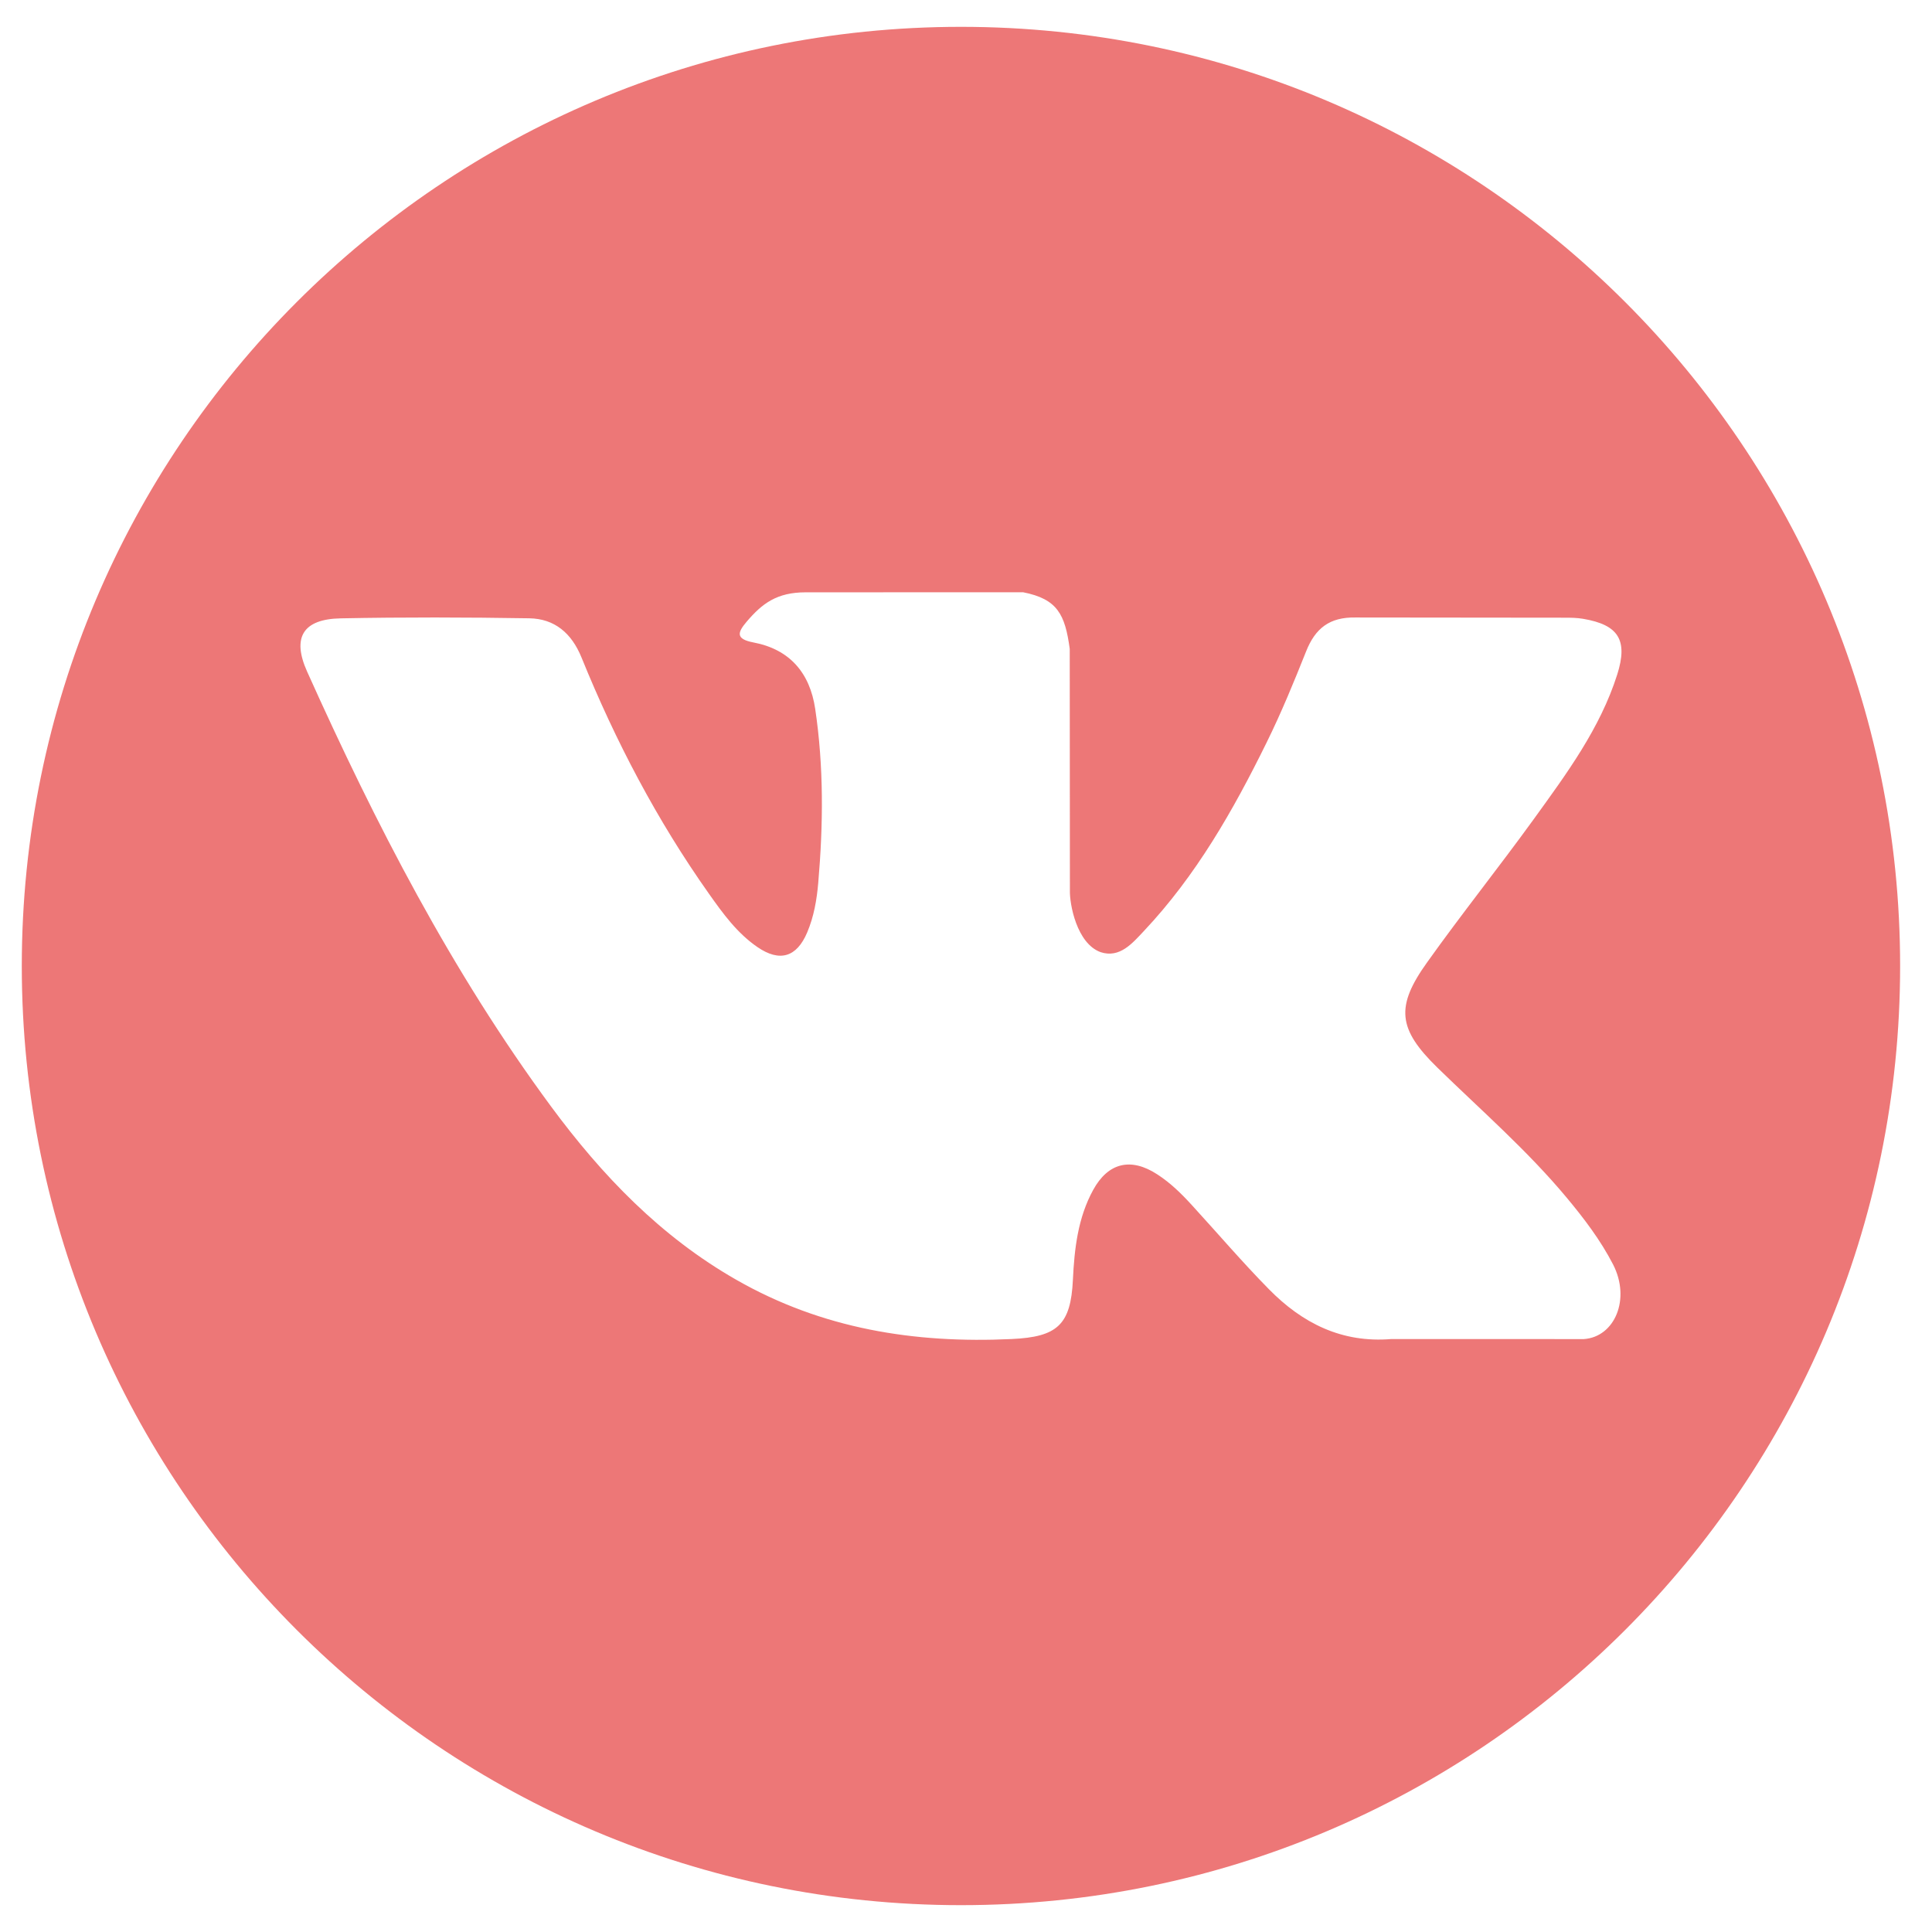 <svg width="36" height="36" viewBox="0 0 36 36" fill="none" xmlns="http://www.w3.org/2000/svg">
<path d="M17.906 0.5C8.242 0.5 0.406 8.335 0.406 18C0.406 27.665 8.242 35.5 17.906 35.5C27.571 35.5 35.406 27.665 35.406 18C35.406 8.335 27.571 0.5 17.906 0.5ZM26.783 19.893C27.599 20.689 28.462 21.439 29.194 22.318C29.518 22.707 29.824 23.109 30.057 23.561C30.389 24.206 30.089 24.913 29.512 24.952L25.927 24.951C25.001 25.028 24.264 24.654 23.643 24.021C23.147 23.517 22.687 22.978 22.209 22.456C22.014 22.242 21.808 22.04 21.563 21.882C21.075 21.564 20.65 21.661 20.37 22.172C20.085 22.691 20.02 23.267 19.992 23.845C19.953 24.691 19.698 24.912 18.85 24.951C17.038 25.036 15.318 24.761 13.72 23.847C12.309 23.041 11.218 21.904 10.267 20.616C8.415 18.105 6.997 15.35 5.723 12.515C5.436 11.877 5.646 11.535 6.35 11.522C7.52 11.499 8.69 11.502 9.86 11.521C10.337 11.528 10.652 11.801 10.835 12.25C11.467 13.806 12.242 15.286 13.214 16.659C13.472 17.024 13.737 17.389 14.113 17.647C14.528 17.932 14.845 17.838 15.041 17.374C15.166 17.079 15.22 16.764 15.247 16.448C15.34 15.367 15.351 14.286 15.19 13.208C15.09 12.534 14.711 12.098 14.039 11.971C13.697 11.906 13.747 11.78 13.913 11.584C14.202 11.246 14.473 11.037 15.014 11.037L19.065 11.036C19.703 11.162 19.846 11.448 19.933 12.091L19.936 16.593C19.929 16.841 20.061 17.579 20.508 17.742C20.866 17.86 21.103 17.573 21.317 17.346C22.288 16.315 22.98 15.099 23.6 13.839C23.874 13.284 24.11 12.709 24.339 12.134C24.509 11.708 24.774 11.498 25.255 11.506L29.155 11.51C29.27 11.51 29.387 11.511 29.501 11.531C30.158 11.643 30.338 11.926 30.135 12.568C29.815 13.575 29.193 14.414 28.585 15.256C27.933 16.157 27.238 17.026 26.593 17.931C26 18.758 26.047 19.174 26.783 19.893Z" fill="#ED7777"/>
</svg>
